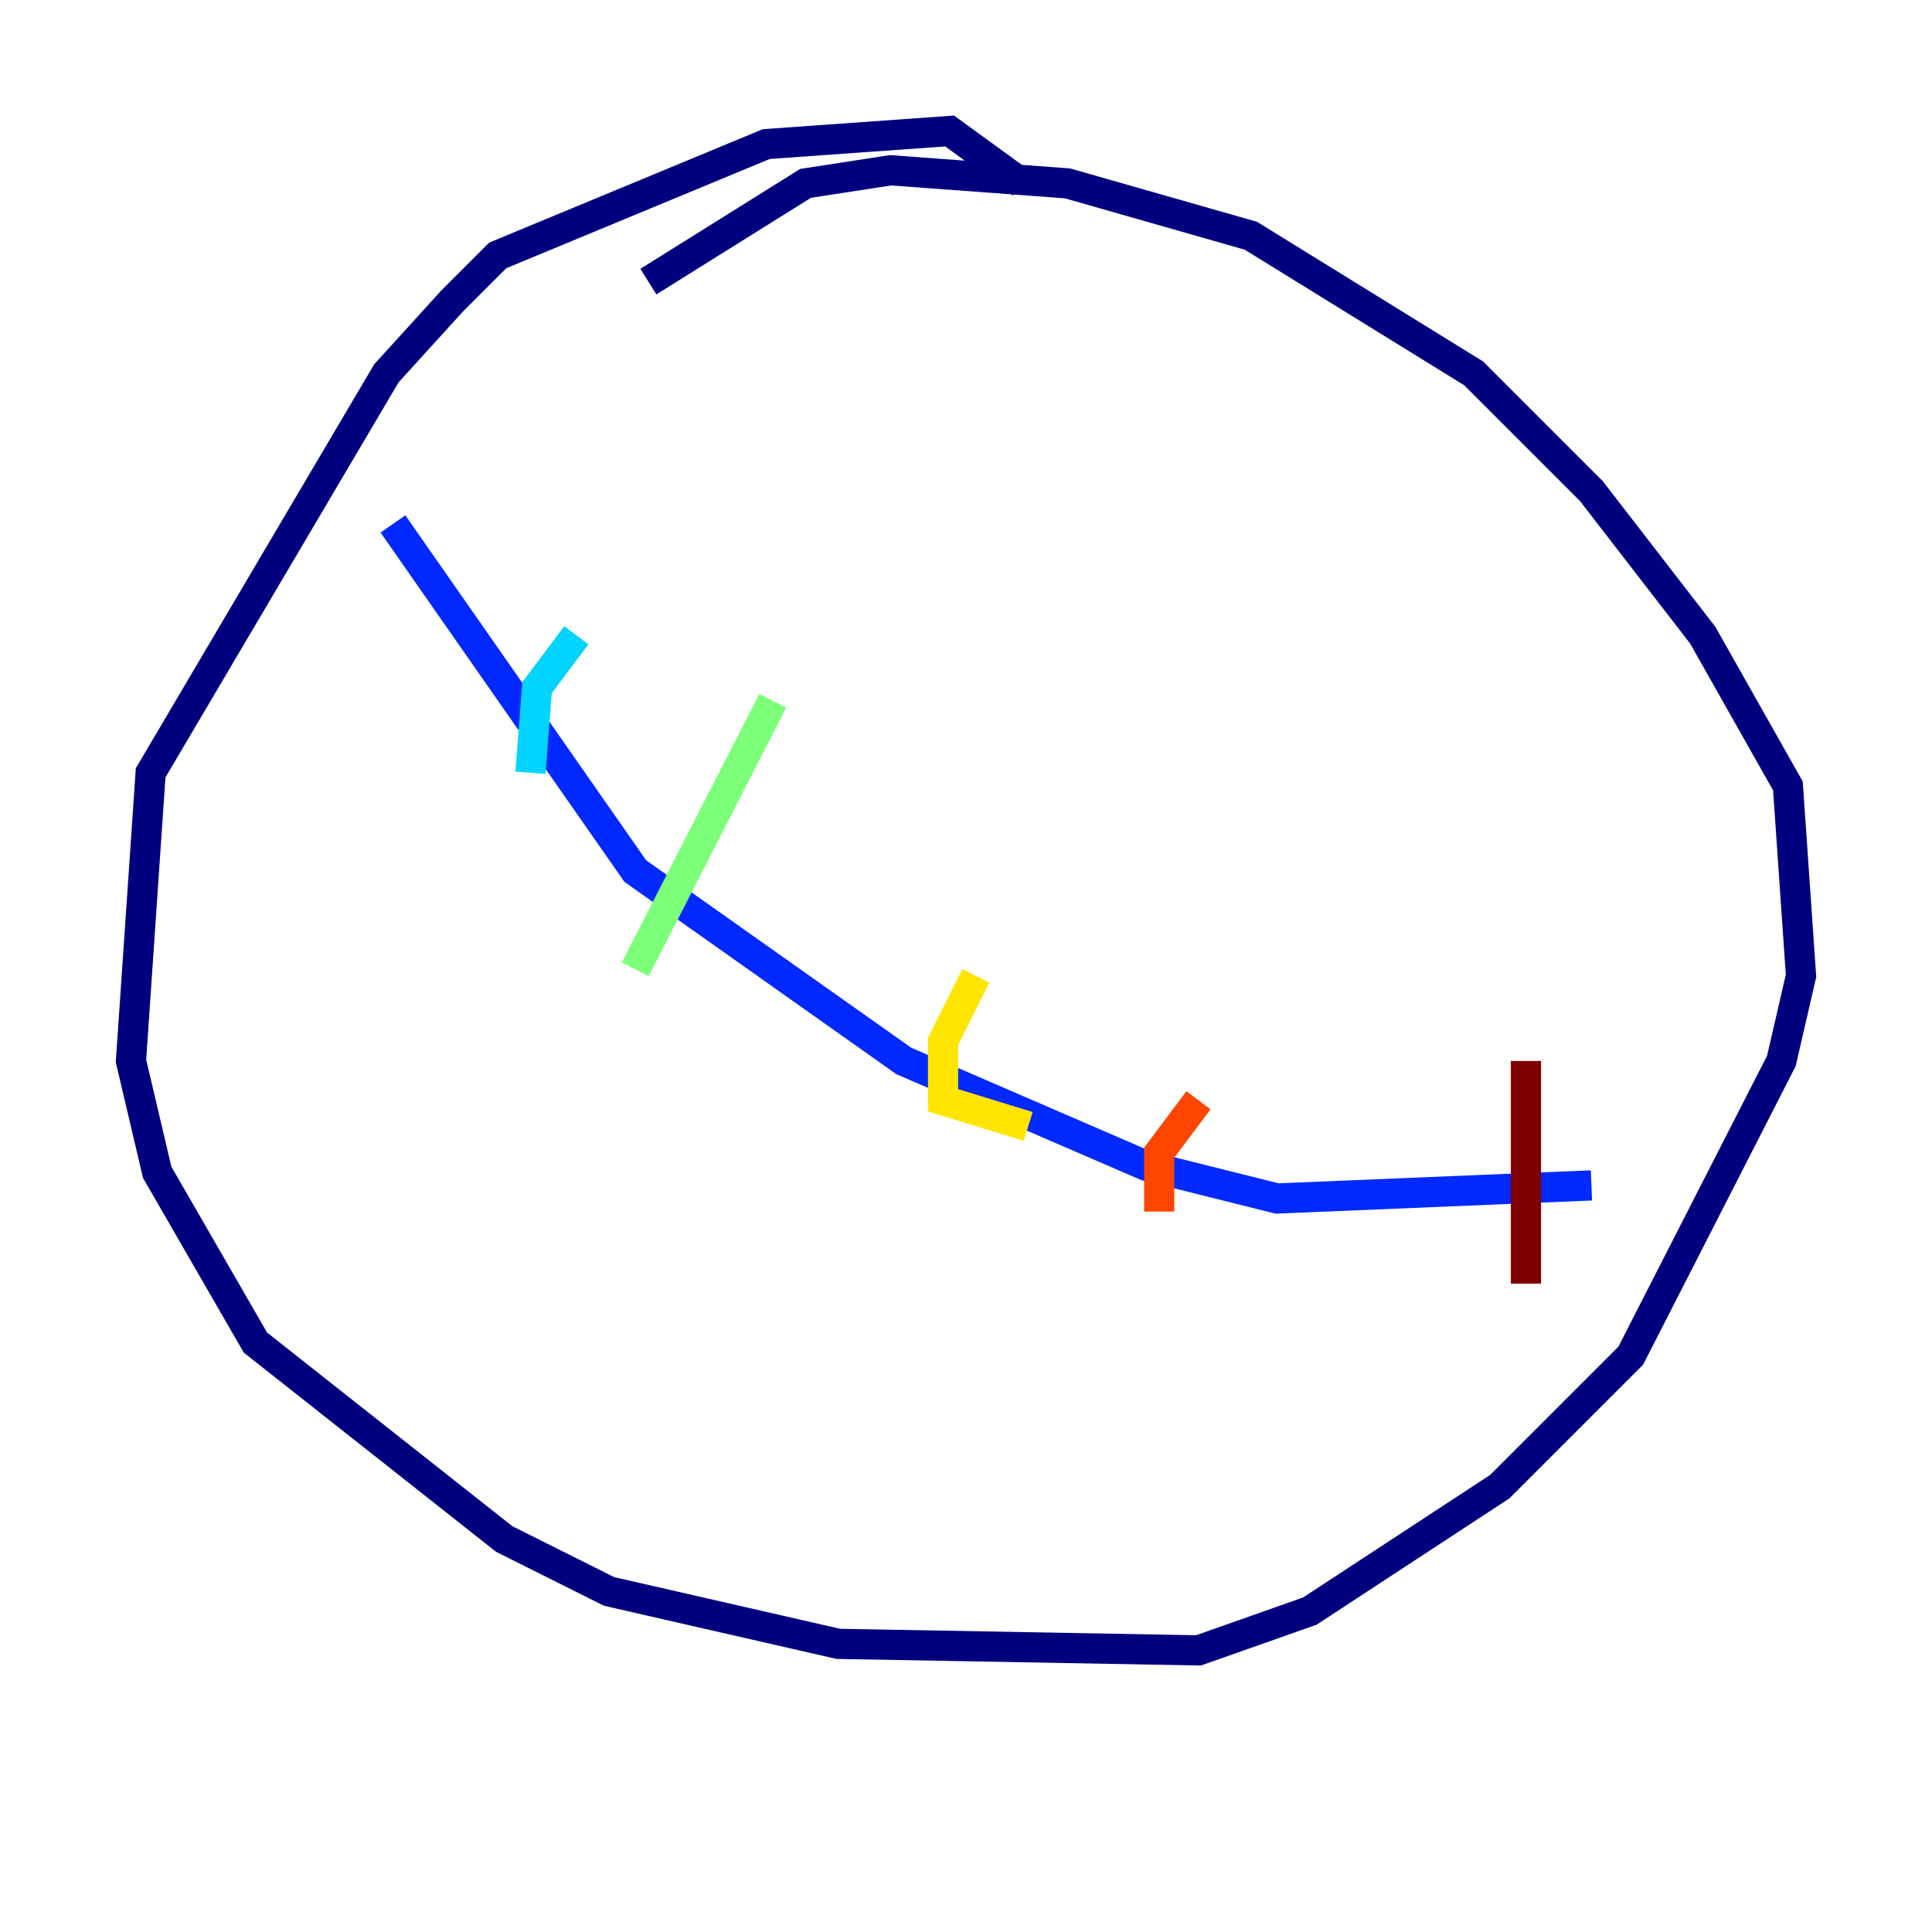 <?xml version="1.0" encoding="utf-8" ?>
<svg baseProfile="tiny" height="128" version="1.2" viewBox="0,0,128,128" width="128" xmlns="http://www.w3.org/2000/svg" xmlns:ev="http://www.w3.org/2001/xml-events" xmlns:xlink="http://www.w3.org/1999/xlink"><defs /><polyline fill="none" points="67.688,12.149 62.915,8.678 50.766,9.546 32.976,16.922 29.939,19.959 25.6,24.732 9.98,51.2 8.678,70.291 10.414,77.668 16.922,88.949 33.41,101.966 40.352,105.437 55.539,108.909 79.403,109.342 86.78,106.739 99.363,98.495 108.041,89.817 118.02,70.291 119.322,64.651 118.454,52.068 112.814,42.088 105.437,32.542 97.627,24.732 82.875,15.62 70.725,12.149 59.01,11.281 53.37,12.149 42.956,18.658" stroke="#00007f" stroke-width="2" /><polyline fill="none" points="26.034,34.712 42.088,57.709 59.878,70.291 75.932,77.234 84.61,79.403 105.437,78.536" stroke="#0028ff" stroke-width="2" /><polyline fill="none" points="38.183,42.088 35.58,45.559 35.146,51.2" stroke="#00d4ff" stroke-width="2" /><polyline fill="none" points="51.2,46.427 42.088,64.217" stroke="#7cff79" stroke-width="2" /><polyline fill="none" points="64.651,64.651 62.481,68.99 62.481,72.895 68.122,74.63" stroke="#ffe500" stroke-width="2" /><polyline fill="none" points="79.403,72.895 76.8,76.366 76.8,80.271" stroke="#ff4600" stroke-width="2" /><polyline fill="none" points="101.098,70.291 101.098,85.044" stroke="#7f0000" stroke-width="2" /></svg>